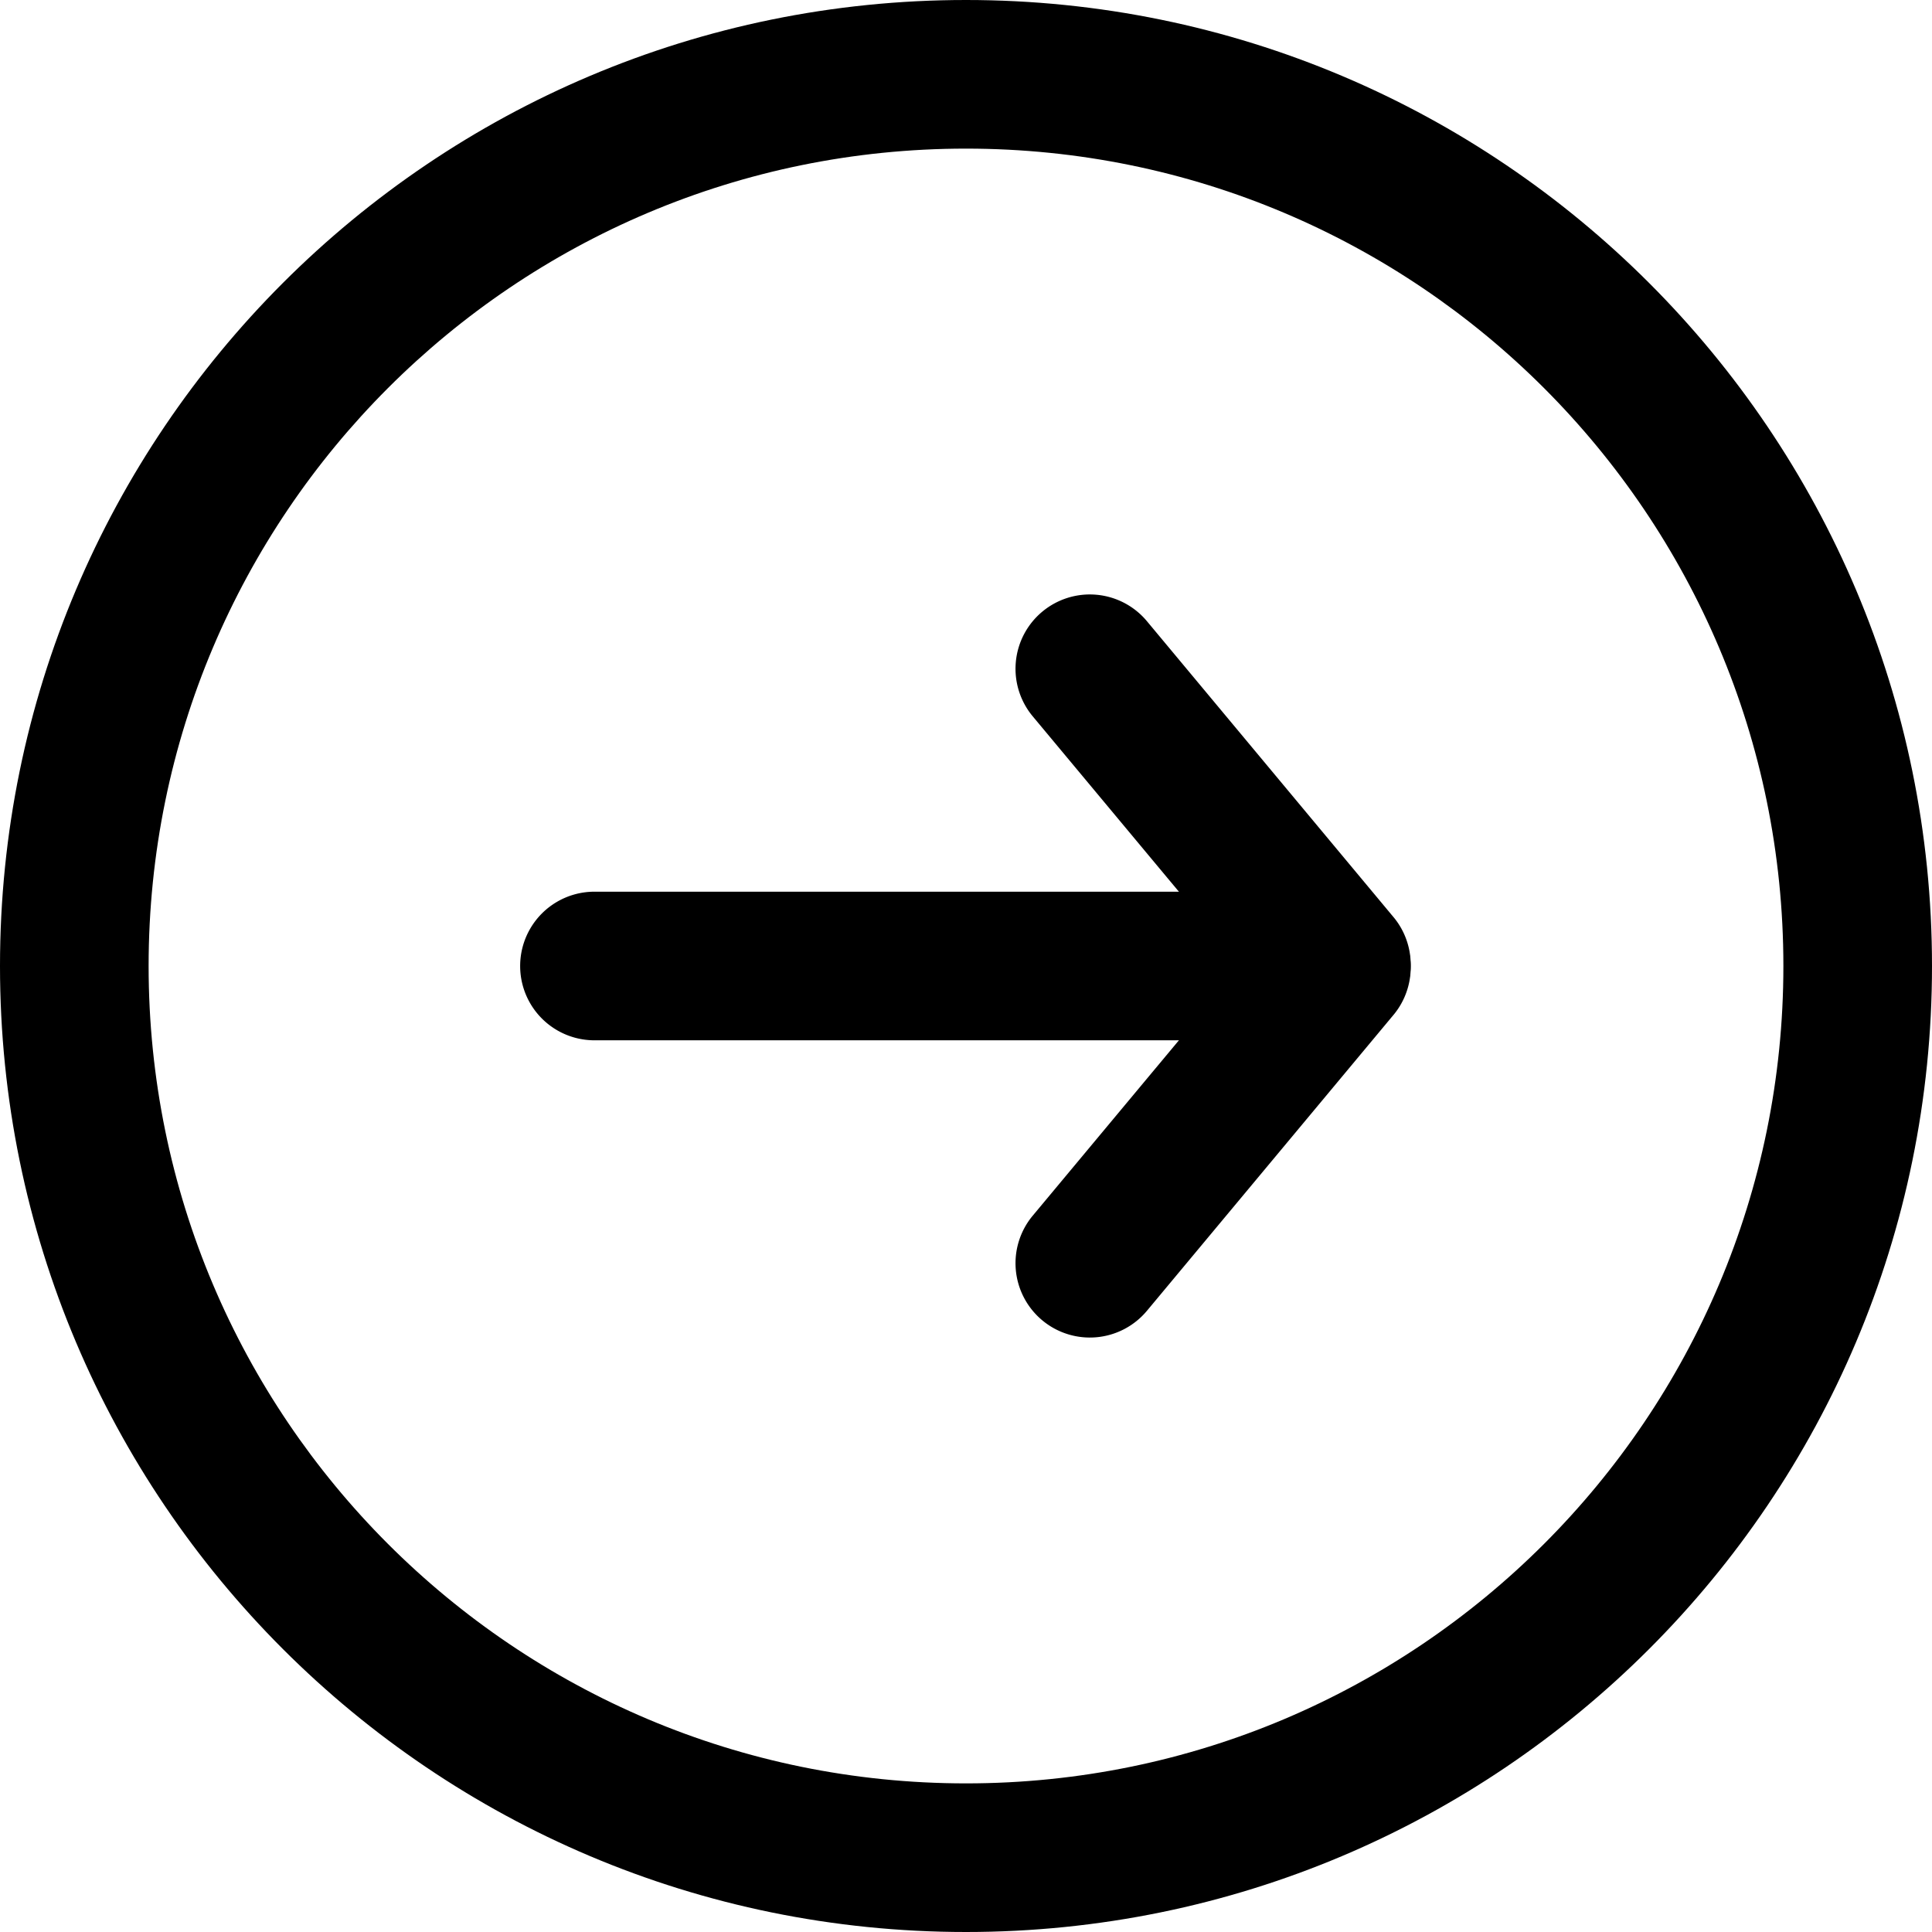 <svg xmlns="http://www.w3.org/2000/svg" width="3em" height="3em" viewBox="0 0 26 26"><g fill="currentColor" fill-rule="evenodd" clip-rule="evenodd"><path d="M14.026 8.232a1 1 0 0 1 1.409.128l3.333 4a1 1 0 0 1-1.536 1.28l-3.334-4a1 1 0 0 1 .128-1.408"/><path d="M14.026 17.768a1 1 0 0 1-.128-1.408l3.334-4a1 1 0 0 1 1.536 1.28l-3.333 4a1 1 0 0 1-1.409.128"/><path d="M17 13a1 1 0 0 1-1 1H8a1 1 0 1 1 0-2h8a1 1 0 0 1 1 1"/><path d="M13 24c6.075 0 11-4.925 11-11S19.075 2 13 2S2 6.925 2 13s4.925 11 11 11m0 2c7.18 0 13-5.82 13-13S20.18 0 13 0S0 5.82 0 13s5.82 13 13 13"/></g></svg>